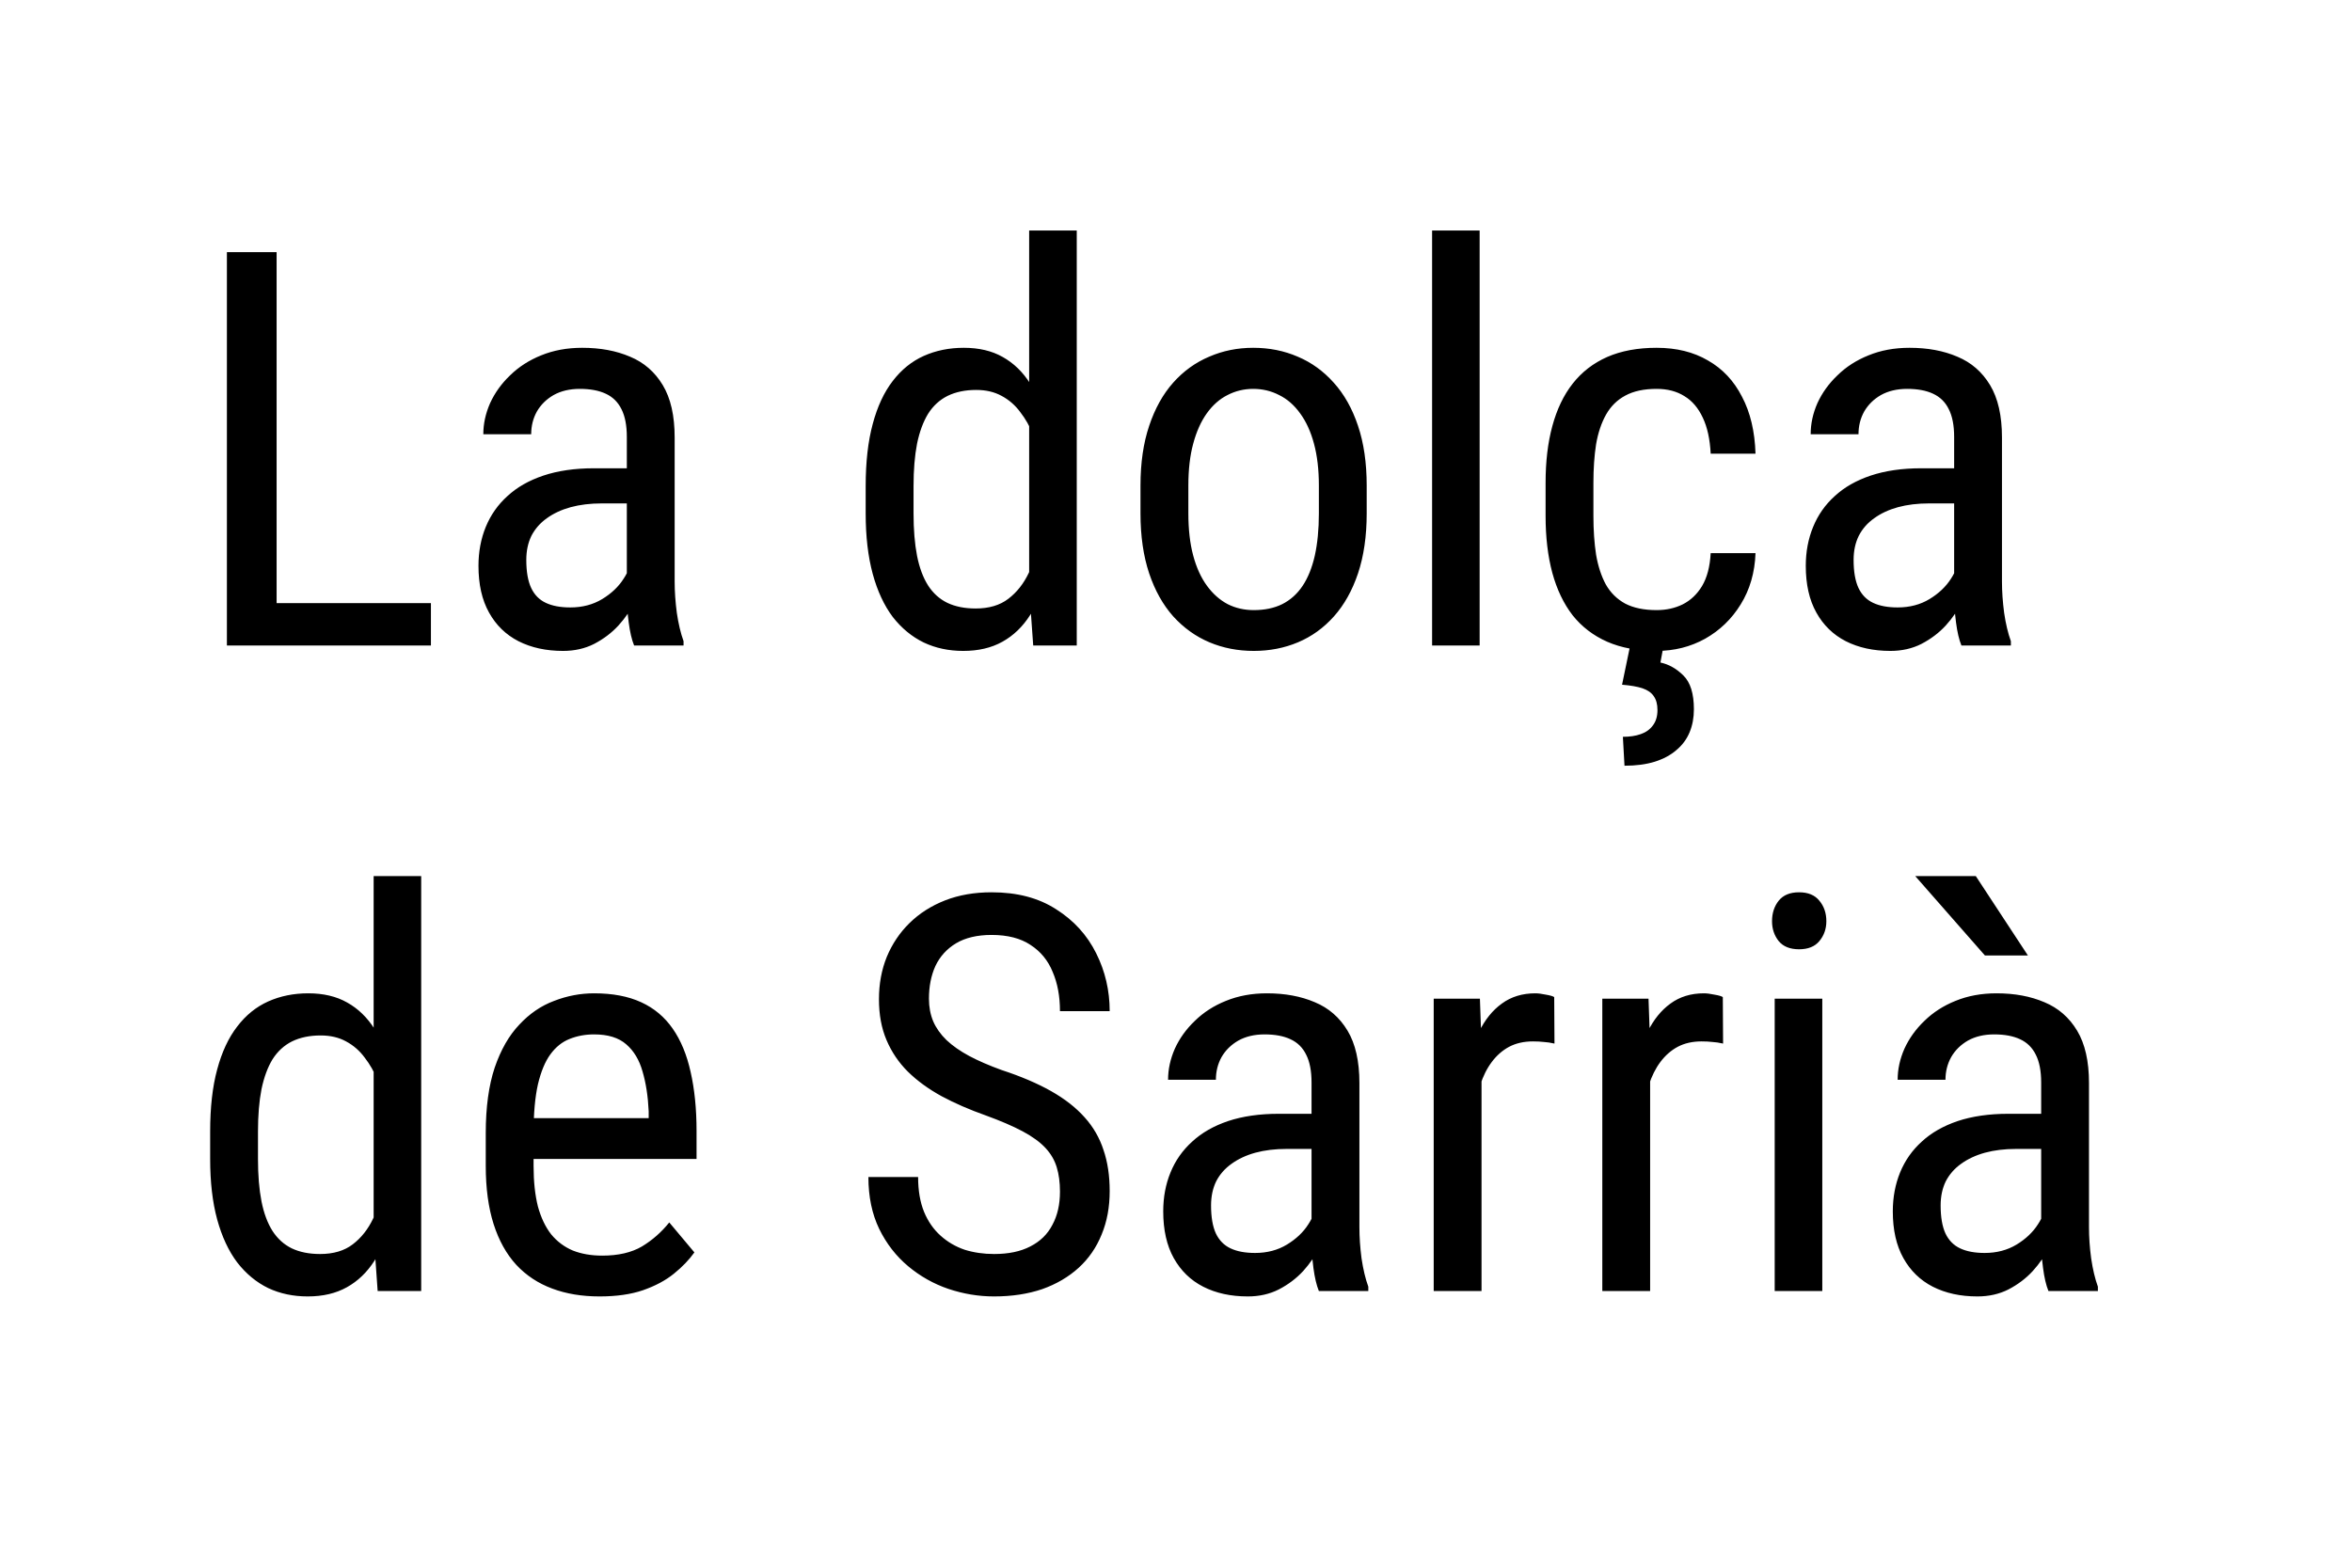 <svg width="51" height="34" viewBox="0 0 51 34" fill="none" xmlns="http://www.w3.org/2000/svg">
<rect width="51" height="34" fill="white"/>
<path d="M9.344 13.08V14H5.805V13.08H9.344ZM5.998 5.469V14H4.92V5.469H5.998ZM13.592 12.916V9.477C13.592 9.227 13.553 9.025 13.475 8.873C13.4 8.721 13.287 8.609 13.135 8.539C12.986 8.469 12.799 8.434 12.572 8.434C12.354 8.434 12.164 8.479 12.004 8.568C11.848 8.658 11.727 8.777 11.641 8.926C11.559 9.074 11.518 9.238 11.518 9.418H10.48C10.48 9.191 10.529 8.967 10.627 8.744C10.729 8.521 10.873 8.32 11.06 8.141C11.248 7.957 11.473 7.812 11.734 7.707C12 7.598 12.297 7.543 12.625 7.543C13.016 7.543 13.361 7.607 13.662 7.736C13.963 7.861 14.199 8.066 14.371 8.352C14.543 8.637 14.629 9.016 14.629 9.488V12.617C14.629 12.828 14.645 13.053 14.676 13.291C14.711 13.529 14.76 13.734 14.822 13.906V14H13.75C13.699 13.875 13.66 13.709 13.633 13.502C13.605 13.291 13.592 13.096 13.592 12.916ZM13.756 10.156L13.768 10.918H13.047C12.801 10.918 12.576 10.945 12.373 11C12.174 11.055 12.002 11.135 11.857 11.24C11.713 11.342 11.602 11.469 11.523 11.621C11.449 11.773 11.412 11.947 11.412 12.143C11.412 12.396 11.447 12.6 11.518 12.752C11.588 12.9 11.693 13.008 11.834 13.074C11.975 13.141 12.152 13.174 12.367 13.174C12.629 13.174 12.859 13.113 13.059 12.992C13.258 12.871 13.412 12.725 13.521 12.553C13.635 12.381 13.688 12.221 13.68 12.072L13.908 12.559C13.893 12.711 13.842 12.877 13.756 13.057C13.674 13.232 13.559 13.402 13.41 13.566C13.262 13.727 13.086 13.859 12.883 13.965C12.684 14.066 12.459 14.117 12.209 14.117C11.842 14.117 11.52 14.047 11.242 13.906C10.969 13.766 10.756 13.559 10.604 13.285C10.451 13.012 10.375 12.674 10.375 12.271C10.375 11.967 10.428 11.685 10.533 11.428C10.639 11.17 10.795 10.947 11.002 10.76C11.209 10.568 11.469 10.42 11.781 10.315C12.098 10.209 12.463 10.156 12.877 10.156H13.756ZM22.316 12.77V5H23.348V14H22.404L22.316 12.77ZM18.771 11.135V10.543C18.771 10.02 18.822 9.57 18.924 9.195C19.025 8.816 19.17 8.506 19.357 8.264C19.545 8.018 19.77 7.836 20.031 7.719C20.293 7.602 20.582 7.543 20.898 7.543C21.227 7.543 21.508 7.609 21.742 7.742C21.98 7.875 22.18 8.068 22.34 8.322C22.5 8.572 22.625 8.877 22.715 9.236C22.809 9.592 22.871 9.994 22.902 10.443V11.234C22.867 11.68 22.803 12.08 22.709 12.435C22.619 12.791 22.494 13.094 22.334 13.344C22.174 13.594 21.975 13.785 21.736 13.918C21.498 14.051 21.215 14.117 20.887 14.117C20.574 14.117 20.289 14.057 20.031 13.935C19.773 13.81 19.549 13.625 19.357 13.379C19.17 13.129 19.025 12.818 18.924 12.447C18.822 12.072 18.771 11.635 18.771 11.135ZM19.809 10.543V11.135C19.809 11.486 19.834 11.793 19.885 12.055C19.936 12.312 20.016 12.527 20.125 12.699C20.234 12.867 20.373 12.992 20.541 13.074C20.713 13.156 20.918 13.197 21.156 13.197C21.445 13.197 21.682 13.127 21.865 12.986C22.049 12.846 22.195 12.66 22.305 12.43C22.418 12.195 22.508 11.943 22.574 11.674V10.01C22.535 9.811 22.479 9.619 22.404 9.436C22.33 9.248 22.236 9.082 22.123 8.938C22.014 8.789 21.879 8.672 21.719 8.586C21.562 8.5 21.379 8.457 21.168 8.457C20.93 8.457 20.723 8.5 20.547 8.586C20.375 8.672 20.234 8.801 20.125 8.973C20.02 9.145 19.939 9.361 19.885 9.623C19.834 9.885 19.809 10.191 19.809 10.543ZM24.73 11.135V10.531C24.73 10.039 24.793 9.607 24.918 9.236C25.043 8.861 25.217 8.549 25.439 8.299C25.662 8.049 25.922 7.861 26.219 7.736C26.516 7.607 26.834 7.543 27.174 7.543C27.521 7.543 27.844 7.607 28.141 7.736C28.438 7.861 28.697 8.049 28.92 8.299C29.146 8.549 29.322 8.861 29.447 9.236C29.572 9.607 29.635 10.039 29.635 10.531V11.135C29.635 11.627 29.572 12.06 29.447 12.435C29.322 12.807 29.148 13.117 28.926 13.367C28.703 13.617 28.443 13.805 28.146 13.93C27.85 14.055 27.529 14.117 27.186 14.117C26.842 14.117 26.521 14.055 26.225 13.93C25.928 13.805 25.666 13.617 25.439 13.367C25.217 13.117 25.043 12.807 24.918 12.435C24.793 12.06 24.73 11.627 24.73 11.135ZM25.768 10.531V11.135C25.768 11.482 25.803 11.787 25.873 12.049C25.943 12.31 26.043 12.529 26.172 12.705C26.301 12.881 26.451 13.014 26.623 13.104C26.795 13.19 26.982 13.232 27.186 13.232C27.42 13.232 27.625 13.19 27.801 13.104C27.98 13.014 28.129 12.881 28.246 12.705C28.363 12.529 28.451 12.31 28.51 12.049C28.568 11.787 28.598 11.482 28.598 11.135V10.531C28.598 10.184 28.562 9.881 28.492 9.623C28.422 9.361 28.322 9.143 28.193 8.967C28.064 8.787 27.912 8.654 27.736 8.568C27.564 8.479 27.377 8.434 27.174 8.434C26.975 8.434 26.789 8.479 26.617 8.568C26.445 8.654 26.295 8.787 26.166 8.967C26.041 9.143 25.943 9.361 25.873 9.623C25.803 9.881 25.768 10.184 25.768 10.531ZM32.084 5V14H31.053V5H32.084ZM35.922 13.232C36.129 13.232 36.316 13.191 36.484 13.109C36.656 13.023 36.797 12.891 36.906 12.711C37.016 12.527 37.078 12.289 37.094 11.996H38.066C38.051 12.418 37.943 12.789 37.744 13.109C37.549 13.426 37.291 13.674 36.971 13.854C36.654 14.029 36.305 14.117 35.922 14.117C35.512 14.117 35.154 14.051 34.85 13.918C34.549 13.785 34.299 13.594 34.1 13.344C33.904 13.09 33.758 12.783 33.66 12.424C33.562 12.06 33.514 11.648 33.514 11.188V10.473C33.514 10.012 33.562 9.602 33.66 9.242C33.758 8.879 33.904 8.572 34.1 8.322C34.299 8.068 34.549 7.875 34.85 7.742C35.154 7.609 35.512 7.543 35.922 7.543C36.352 7.543 36.723 7.635 37.035 7.818C37.352 7.998 37.598 8.26 37.773 8.604C37.953 8.943 38.051 9.355 38.066 9.84H37.094C37.078 9.527 37.022 9.268 36.924 9.061C36.826 8.85 36.693 8.693 36.525 8.592C36.357 8.486 36.156 8.434 35.922 8.434C35.648 8.434 35.422 8.482 35.242 8.58C35.066 8.674 34.928 8.811 34.826 8.99C34.725 9.17 34.652 9.385 34.609 9.635C34.57 9.885 34.551 10.164 34.551 10.473V11.188C34.551 11.496 34.57 11.777 34.609 12.031C34.652 12.281 34.723 12.496 34.82 12.676C34.922 12.855 35.062 12.994 35.242 13.092C35.422 13.185 35.648 13.232 35.922 13.232ZM35.336 14.059H36.062L36.004 14.369C36.188 14.408 36.353 14.502 36.502 14.65C36.654 14.799 36.73 15.043 36.73 15.383C36.73 15.566 36.699 15.732 36.637 15.881C36.574 16.033 36.478 16.162 36.35 16.268C36.225 16.377 36.068 16.461 35.881 16.52C35.693 16.578 35.475 16.607 35.225 16.607L35.19 15.98C35.338 15.98 35.467 15.961 35.576 15.922C35.69 15.883 35.777 15.82 35.84 15.734C35.906 15.648 35.94 15.537 35.94 15.4C35.94 15.271 35.912 15.17 35.857 15.096C35.807 15.021 35.725 14.965 35.611 14.926C35.502 14.891 35.355 14.865 35.172 14.85L35.336 14.059ZM42.373 12.916V9.477C42.373 9.227 42.334 9.025 42.256 8.873C42.182 8.721 42.068 8.609 41.916 8.539C41.768 8.469 41.58 8.434 41.353 8.434C41.135 8.434 40.945 8.479 40.785 8.568C40.629 8.658 40.508 8.777 40.422 8.926C40.34 9.074 40.299 9.238 40.299 9.418H39.262C39.262 9.191 39.31 8.967 39.408 8.744C39.51 8.521 39.654 8.32 39.842 8.141C40.029 7.957 40.254 7.812 40.516 7.707C40.781 7.598 41.078 7.543 41.406 7.543C41.797 7.543 42.143 7.607 42.443 7.736C42.744 7.861 42.98 8.066 43.152 8.352C43.324 8.637 43.41 9.016 43.41 9.488V12.617C43.41 12.828 43.426 13.053 43.457 13.291C43.492 13.529 43.541 13.734 43.603 13.906V14H42.531C42.48 13.875 42.441 13.709 42.414 13.502C42.387 13.291 42.373 13.096 42.373 12.916ZM42.537 10.156L42.549 10.918H41.828C41.582 10.918 41.357 10.945 41.154 11C40.955 11.055 40.783 11.135 40.639 11.24C40.494 11.342 40.383 11.469 40.305 11.621C40.23 11.773 40.193 11.947 40.193 12.143C40.193 12.396 40.228 12.6 40.299 12.752C40.369 12.9 40.475 13.008 40.615 13.074C40.756 13.141 40.934 13.174 41.148 13.174C41.41 13.174 41.641 13.113 41.84 12.992C42.039 12.871 42.193 12.725 42.303 12.553C42.416 12.381 42.469 12.221 42.461 12.072L42.69 12.559C42.674 12.711 42.623 12.877 42.537 13.057C42.455 13.232 42.34 13.402 42.191 13.566C42.043 13.727 41.867 13.859 41.664 13.965C41.465 14.066 41.24 14.117 40.99 14.117C40.623 14.117 40.301 14.047 40.023 13.906C39.75 13.766 39.537 13.559 39.385 13.285C39.232 13.012 39.156 12.674 39.156 12.271C39.156 11.967 39.209 11.685 39.315 11.428C39.42 11.17 39.576 10.947 39.783 10.76C39.99 10.568 40.25 10.42 40.562 10.315C40.879 10.209 41.244 10.156 41.658 10.156H42.537ZM8.102 26.77V19H9.133V28H8.189L8.102 26.77ZM4.557 25.135V24.543C4.557 24.02 4.607 23.57 4.709 23.195C4.811 22.816 4.955 22.506 5.143 22.264C5.33 22.018 5.555 21.836 5.816 21.719C6.078 21.602 6.367 21.543 6.684 21.543C7.012 21.543 7.293 21.609 7.527 21.742C7.766 21.875 7.965 22.068 8.125 22.322C8.285 22.572 8.41 22.877 8.5 23.236C8.594 23.592 8.656 23.994 8.688 24.443V25.234C8.652 25.68 8.588 26.08 8.494 26.436C8.404 26.791 8.279 27.094 8.119 27.344C7.959 27.594 7.76 27.785 7.521 27.918C7.283 28.051 7 28.117 6.672 28.117C6.359 28.117 6.074 28.057 5.816 27.936C5.559 27.811 5.334 27.625 5.143 27.379C4.955 27.129 4.811 26.818 4.709 26.447C4.607 26.072 4.557 25.635 4.557 25.135ZM5.594 24.543V25.135C5.594 25.486 5.619 25.793 5.67 26.055C5.721 26.312 5.801 26.527 5.91 26.699C6.02 26.867 6.158 26.992 6.326 27.074C6.498 27.156 6.703 27.197 6.941 27.197C7.23 27.197 7.467 27.127 7.65 26.986C7.834 26.846 7.98 26.66 8.09 26.43C8.203 26.195 8.293 25.943 8.359 25.674V24.01C8.32 23.811 8.264 23.619 8.189 23.436C8.115 23.248 8.021 23.082 7.908 22.938C7.799 22.789 7.664 22.672 7.504 22.586C7.348 22.5 7.164 22.457 6.953 22.457C6.715 22.457 6.508 22.5 6.332 22.586C6.16 22.672 6.02 22.801 5.91 22.973C5.805 23.145 5.725 23.361 5.67 23.623C5.619 23.885 5.594 24.191 5.594 24.543ZM13 28.117C12.621 28.117 12.279 28.061 11.975 27.947C11.67 27.834 11.41 27.662 11.195 27.432C10.98 27.197 10.816 26.902 10.703 26.547C10.59 26.191 10.533 25.771 10.533 25.287V24.572C10.533 24.014 10.598 23.541 10.727 23.154C10.859 22.768 11.037 22.457 11.26 22.223C11.482 21.984 11.734 21.812 12.016 21.707C12.297 21.598 12.586 21.543 12.883 21.543C13.281 21.543 13.621 21.607 13.902 21.736C14.184 21.865 14.412 22.057 14.588 22.311C14.764 22.564 14.893 22.877 14.975 23.248C15.06 23.619 15.104 24.047 15.104 24.531V25.135H11.143V24.25H14.066V24.104C14.051 23.775 14.006 23.486 13.932 23.236C13.861 22.986 13.744 22.791 13.58 22.65C13.416 22.506 13.184 22.434 12.883 22.434C12.691 22.434 12.514 22.467 12.35 22.533C12.19 22.596 12.051 22.707 11.934 22.867C11.82 23.023 11.73 23.24 11.664 23.518C11.602 23.795 11.57 24.146 11.57 24.572V25.287C11.57 25.627 11.602 25.92 11.664 26.166C11.73 26.408 11.826 26.609 11.951 26.77C12.08 26.926 12.236 27.043 12.42 27.121C12.607 27.195 12.82 27.232 13.059 27.232C13.406 27.232 13.693 27.166 13.92 27.033C14.146 26.896 14.344 26.723 14.512 26.512L15.057 27.162C14.943 27.322 14.795 27.477 14.611 27.625C14.432 27.77 14.209 27.889 13.943 27.982C13.682 28.072 13.367 28.117 13 28.117ZM22.984 25.844C22.984 25.645 22.961 25.469 22.914 25.316C22.867 25.16 22.785 25.02 22.668 24.895C22.551 24.77 22.387 24.65 22.176 24.537C21.965 24.424 21.697 24.309 21.373 24.191C21.021 24.066 20.703 23.928 20.418 23.775C20.133 23.619 19.889 23.441 19.686 23.242C19.486 23.043 19.332 22.814 19.223 22.557C19.113 22.299 19.059 22.004 19.059 21.672C19.059 21.34 19.115 21.033 19.229 20.752C19.346 20.471 19.51 20.227 19.721 20.02C19.936 19.809 20.193 19.645 20.494 19.527C20.795 19.41 21.131 19.352 21.502 19.352C22.057 19.352 22.523 19.475 22.902 19.721C23.285 19.963 23.574 20.281 23.77 20.676C23.965 21.066 24.062 21.484 24.062 21.93H22.984C22.984 21.609 22.932 21.326 22.826 21.08C22.725 20.83 22.564 20.635 22.346 20.494C22.131 20.35 21.85 20.277 21.502 20.277C21.189 20.277 20.932 20.338 20.729 20.459C20.529 20.58 20.381 20.744 20.283 20.951C20.189 21.158 20.143 21.395 20.143 21.66C20.143 21.84 20.174 22.004 20.236 22.152C20.299 22.297 20.395 22.432 20.523 22.557C20.656 22.682 20.82 22.797 21.016 22.902C21.215 23.008 21.449 23.109 21.719 23.207C22.137 23.344 22.494 23.496 22.791 23.664C23.088 23.832 23.33 24.021 23.518 24.232C23.705 24.439 23.842 24.676 23.928 24.941C24.018 25.203 24.062 25.5 24.062 25.832C24.062 26.18 24.004 26.494 23.887 26.775C23.773 27.057 23.607 27.297 23.389 27.496C23.17 27.695 22.906 27.85 22.598 27.959C22.289 28.064 21.941 28.117 21.555 28.117C21.219 28.117 20.889 28.062 20.564 27.953C20.244 27.844 19.953 27.68 19.691 27.461C19.43 27.242 19.221 26.973 19.064 26.652C18.908 26.328 18.83 25.953 18.83 25.527H19.908C19.908 25.82 19.951 26.072 20.037 26.283C20.123 26.49 20.242 26.662 20.395 26.799C20.547 26.936 20.721 27.037 20.916 27.104C21.115 27.166 21.328 27.197 21.555 27.197C21.867 27.197 22.129 27.143 22.34 27.033C22.555 26.924 22.715 26.768 22.82 26.564C22.93 26.361 22.984 26.121 22.984 25.844ZM28.439 26.916V23.477C28.439 23.227 28.4 23.025 28.322 22.873C28.248 22.721 28.135 22.609 27.982 22.539C27.834 22.469 27.646 22.434 27.42 22.434C27.201 22.434 27.012 22.479 26.852 22.568C26.695 22.658 26.574 22.777 26.488 22.926C26.406 23.074 26.365 23.238 26.365 23.418H25.328C25.328 23.191 25.377 22.967 25.475 22.744C25.576 22.521 25.721 22.32 25.908 22.141C26.096 21.957 26.32 21.812 26.582 21.707C26.848 21.598 27.145 21.543 27.473 21.543C27.863 21.543 28.209 21.607 28.51 21.736C28.811 21.861 29.047 22.066 29.219 22.352C29.391 22.637 29.477 23.016 29.477 23.488V26.617C29.477 26.828 29.492 27.053 29.523 27.291C29.559 27.529 29.607 27.734 29.67 27.906V28H28.598C28.547 27.875 28.508 27.709 28.48 27.502C28.453 27.291 28.439 27.096 28.439 26.916ZM28.604 24.156L28.615 24.918H27.895C27.648 24.918 27.424 24.945 27.221 25C27.021 25.055 26.85 25.135 26.705 25.24C26.561 25.342 26.449 25.469 26.371 25.621C26.297 25.773 26.26 25.947 26.26 26.143C26.26 26.396 26.295 26.6 26.365 26.752C26.436 26.9 26.541 27.008 26.682 27.074C26.822 27.141 27 27.174 27.215 27.174C27.477 27.174 27.707 27.113 27.906 26.992C28.105 26.871 28.26 26.725 28.369 26.553C28.482 26.381 28.535 26.221 28.527 26.072L28.756 26.559C28.74 26.711 28.689 26.877 28.604 27.057C28.521 27.232 28.406 27.402 28.258 27.566C28.109 27.727 27.934 27.859 27.73 27.965C27.531 28.066 27.307 28.117 27.057 28.117C26.689 28.117 26.367 28.047 26.09 27.906C25.816 27.766 25.604 27.559 25.451 27.285C25.299 27.012 25.223 26.674 25.223 26.271C25.223 25.967 25.275 25.686 25.381 25.428C25.486 25.17 25.643 24.947 25.85 24.76C26.057 24.568 26.316 24.42 26.629 24.314C26.945 24.209 27.311 24.156 27.725 24.156H28.604ZM32.125 22.656V28H31.088V21.66H32.09L32.125 22.656ZM33.701 21.625L33.707 22.633C33.621 22.613 33.543 22.602 33.473 22.598C33.406 22.59 33.328 22.586 33.238 22.586C33.043 22.586 32.871 22.625 32.723 22.703C32.578 22.781 32.453 22.891 32.348 23.031C32.242 23.172 32.158 23.34 32.096 23.535C32.033 23.727 31.99 23.938 31.967 24.168L31.697 24.344C31.697 23.961 31.727 23.602 31.785 23.266C31.848 22.93 31.943 22.633 32.072 22.375C32.201 22.113 32.365 21.91 32.565 21.766C32.768 21.617 33.01 21.543 33.291 21.543C33.353 21.543 33.43 21.553 33.52 21.572C33.613 21.588 33.674 21.605 33.701 21.625ZM35.781 22.656V28H34.744V21.66H35.746L35.781 22.656ZM37.357 21.625L37.363 22.633C37.277 22.613 37.199 22.602 37.129 22.598C37.062 22.59 36.984 22.586 36.895 22.586C36.699 22.586 36.527 22.625 36.379 22.703C36.234 22.781 36.109 22.891 36.004 23.031C35.898 23.172 35.815 23.34 35.752 23.535C35.69 23.727 35.647 23.938 35.623 24.168L35.353 24.344C35.353 23.961 35.383 23.602 35.441 23.266C35.504 22.93 35.6 22.633 35.728 22.375C35.857 22.113 36.022 21.91 36.221 21.766C36.424 21.617 36.666 21.543 36.947 21.543C37.01 21.543 37.086 21.553 37.176 21.572C37.27 21.588 37.33 21.605 37.357 21.625ZM39.514 21.66V28H38.482V21.66H39.514ZM38.424 19.979C38.424 19.803 38.473 19.654 38.57 19.533C38.668 19.412 38.815 19.352 39.01 19.352C39.205 19.352 39.352 19.412 39.449 19.533C39.551 19.654 39.602 19.803 39.602 19.979C39.602 20.146 39.551 20.291 39.449 20.412C39.352 20.529 39.205 20.588 39.01 20.588C38.815 20.588 38.668 20.529 38.57 20.412C38.473 20.291 38.424 20.146 38.424 19.979ZM44.26 26.916V23.477C44.26 23.227 44.221 23.025 44.143 22.873C44.068 22.721 43.955 22.609 43.803 22.539C43.654 22.469 43.467 22.434 43.24 22.434C43.022 22.434 42.832 22.479 42.672 22.568C42.516 22.658 42.395 22.777 42.309 22.926C42.227 23.074 42.185 23.238 42.185 23.418H41.148C41.148 23.191 41.197 22.967 41.295 22.744C41.397 22.521 41.541 22.32 41.728 22.141C41.916 21.957 42.141 21.812 42.402 21.707C42.668 21.598 42.965 21.543 43.293 21.543C43.684 21.543 44.029 21.607 44.33 21.736C44.631 21.861 44.867 22.066 45.039 22.352C45.211 22.637 45.297 23.016 45.297 23.488V26.617C45.297 26.828 45.312 27.053 45.344 27.291C45.379 27.529 45.428 27.734 45.49 27.906V28H44.418C44.367 27.875 44.328 27.709 44.301 27.502C44.273 27.291 44.26 27.096 44.26 26.916ZM44.424 24.156L44.435 24.918H43.715C43.469 24.918 43.244 24.945 43.041 25C42.842 25.055 42.67 25.135 42.525 25.24C42.381 25.342 42.27 25.469 42.191 25.621C42.117 25.773 42.08 25.947 42.08 26.143C42.08 26.396 42.115 26.6 42.185 26.752C42.256 26.9 42.361 27.008 42.502 27.074C42.643 27.141 42.82 27.174 43.035 27.174C43.297 27.174 43.527 27.113 43.727 26.992C43.926 26.871 44.08 26.725 44.19 26.553C44.303 26.381 44.355 26.221 44.348 26.072L44.576 26.559C44.56 26.711 44.51 26.877 44.424 27.057C44.342 27.232 44.227 27.402 44.078 27.566C43.93 27.727 43.754 27.859 43.551 27.965C43.352 28.066 43.127 28.117 42.877 28.117C42.51 28.117 42.188 28.047 41.91 27.906C41.637 27.766 41.424 27.559 41.272 27.285C41.119 27.012 41.043 26.674 41.043 26.271C41.043 25.967 41.096 25.686 41.201 25.428C41.307 25.17 41.463 24.947 41.67 24.76C41.877 24.568 42.137 24.42 42.449 24.314C42.766 24.209 43.131 24.156 43.545 24.156H44.424ZM42.842 19L43.973 20.723H43.041L41.529 19H42.842Z" fill="black"/>
</svg>
